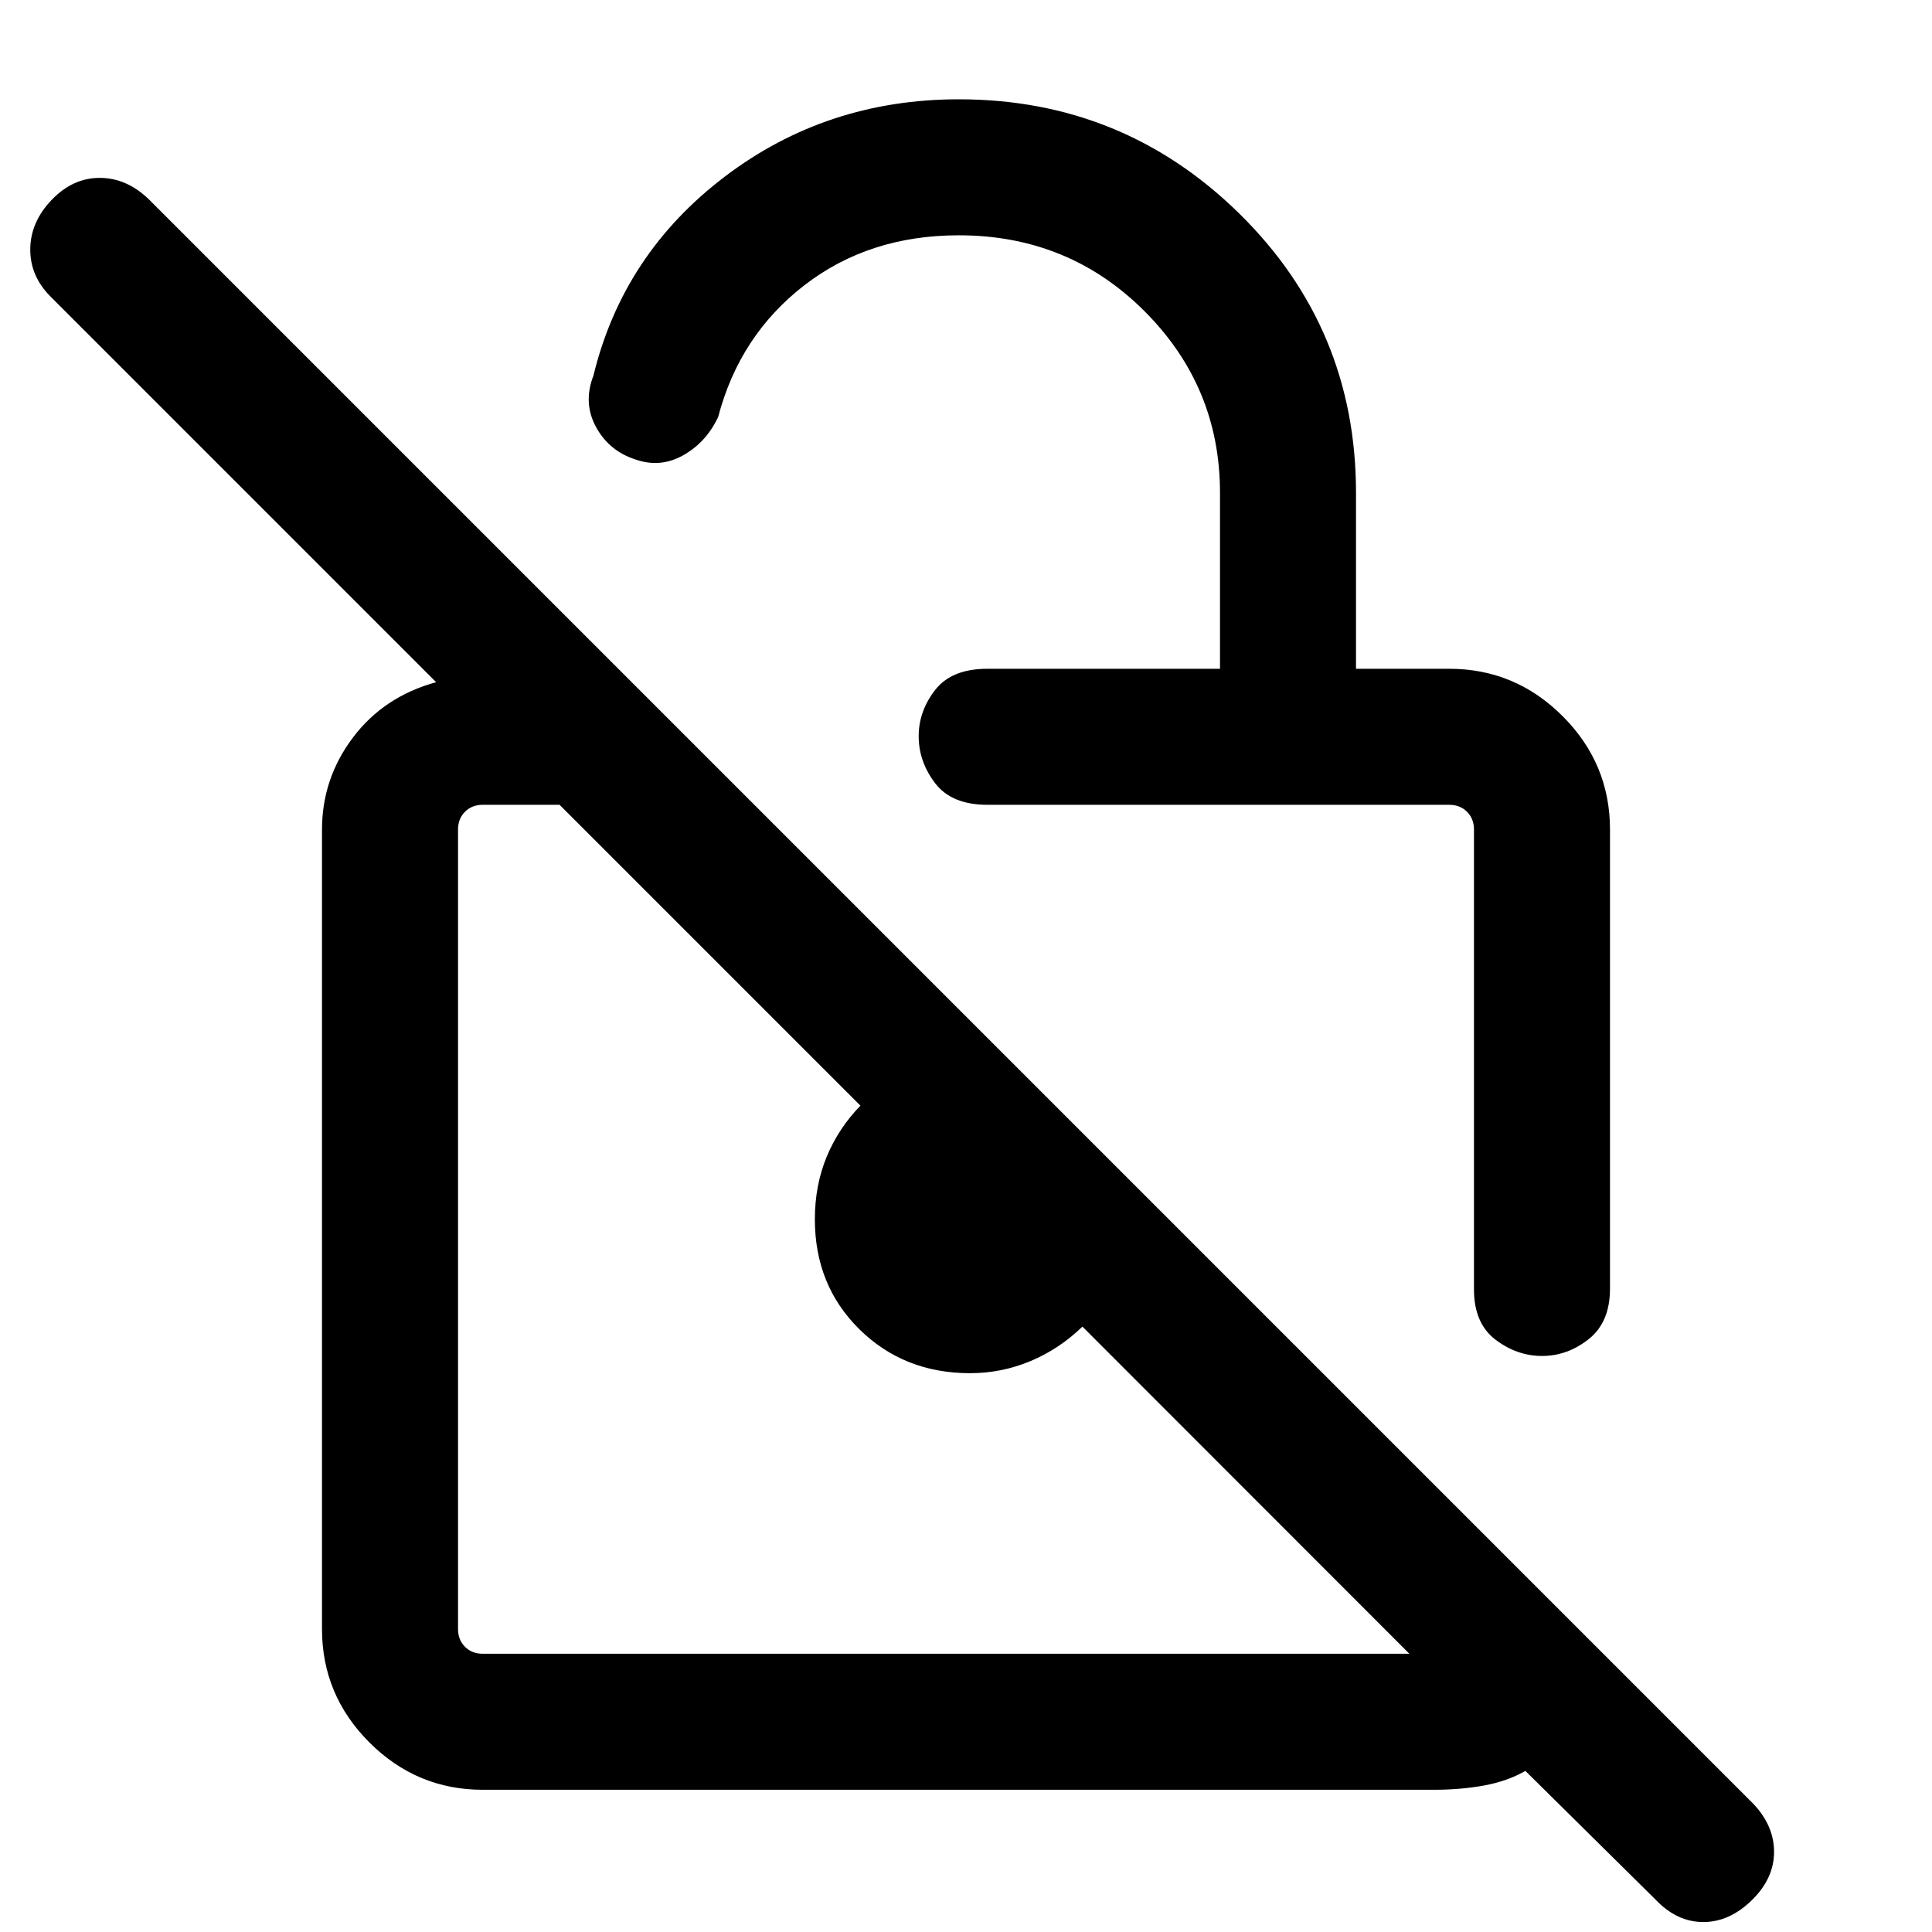 <svg xmlns="http://www.w3.org/2000/svg" height="40" viewBox="0 -960 960 960" width="40"><path d="M606.21-627.69v-87.44q0-52.81-37.65-90.38-37.64-37.57-92.12-37.57-44.65 0-76.79 24.85-32.14 24.85-42.8 65.41-5.88 12.54-17.27 18.99-11.4 6.45-23.66 2.19-13.2-4.18-19.75-16.15-6.55-11.98-1.3-25.56 14.67-60.42 65.24-98.86 50.57-38.45 116.33-38.45 81.66 0 139.51 56.93 57.84 56.94 57.84 138.6v87.44h46.31q32.82 0 56.36 23.54T800-547.79v228.1q0 16.73-10.59 25.1-10.59 8.36-23.15 8.36-12.55 0-23.2-8.13-10.65-8.13-10.65-24.95v-228.48q0-5.39-3.46-8.85t-8.85-3.46H490.61q-17.73 0-25.93-10.71-8.19-10.7-8.19-23.39 0-12.44 8.19-22.97 8.2-10.52 25.93-10.52h115.6ZM239.9-70.67q-32.82 0-56.36-23.54T160-150.57v-397.22q0-25.36 15.39-45.75 15.38-20.38 41.33-27.48L25.13-812.62q-10.23-10.23-10.09-23.66.14-13.44 10.63-24.39 10.48-10.94 23.85-10.94 13.38 0 24.4 10.61L871.31-63.61q10.23 10.89 10.21 23.83-.01 12.93-10.62 23.55-11.28 11.28-24.53 11.28-13.24 0-23.86-11.28l-64.56-63.82q-8.75 5.07-20.4 7.23-11.65 2.15-25.14 2.15H239.9Zm460.41-67.59L537.85-300.82q-11.52 11.18-25.88 17.17-14.36 5.98-29.94 5.98-32.85 0-54.99-21.81-22.14-21.82-22.14-54.65 0-16.87 5.86-31.05t16.78-25.43L278.05-560.1H239.9q-5.39 0-8.85 3.46t-3.46 8.85v397.22q0 5.39 3.46 8.85t8.85 3.46h460.41ZM489.38-349.18Zm120.49-88.79Z"/></svg>